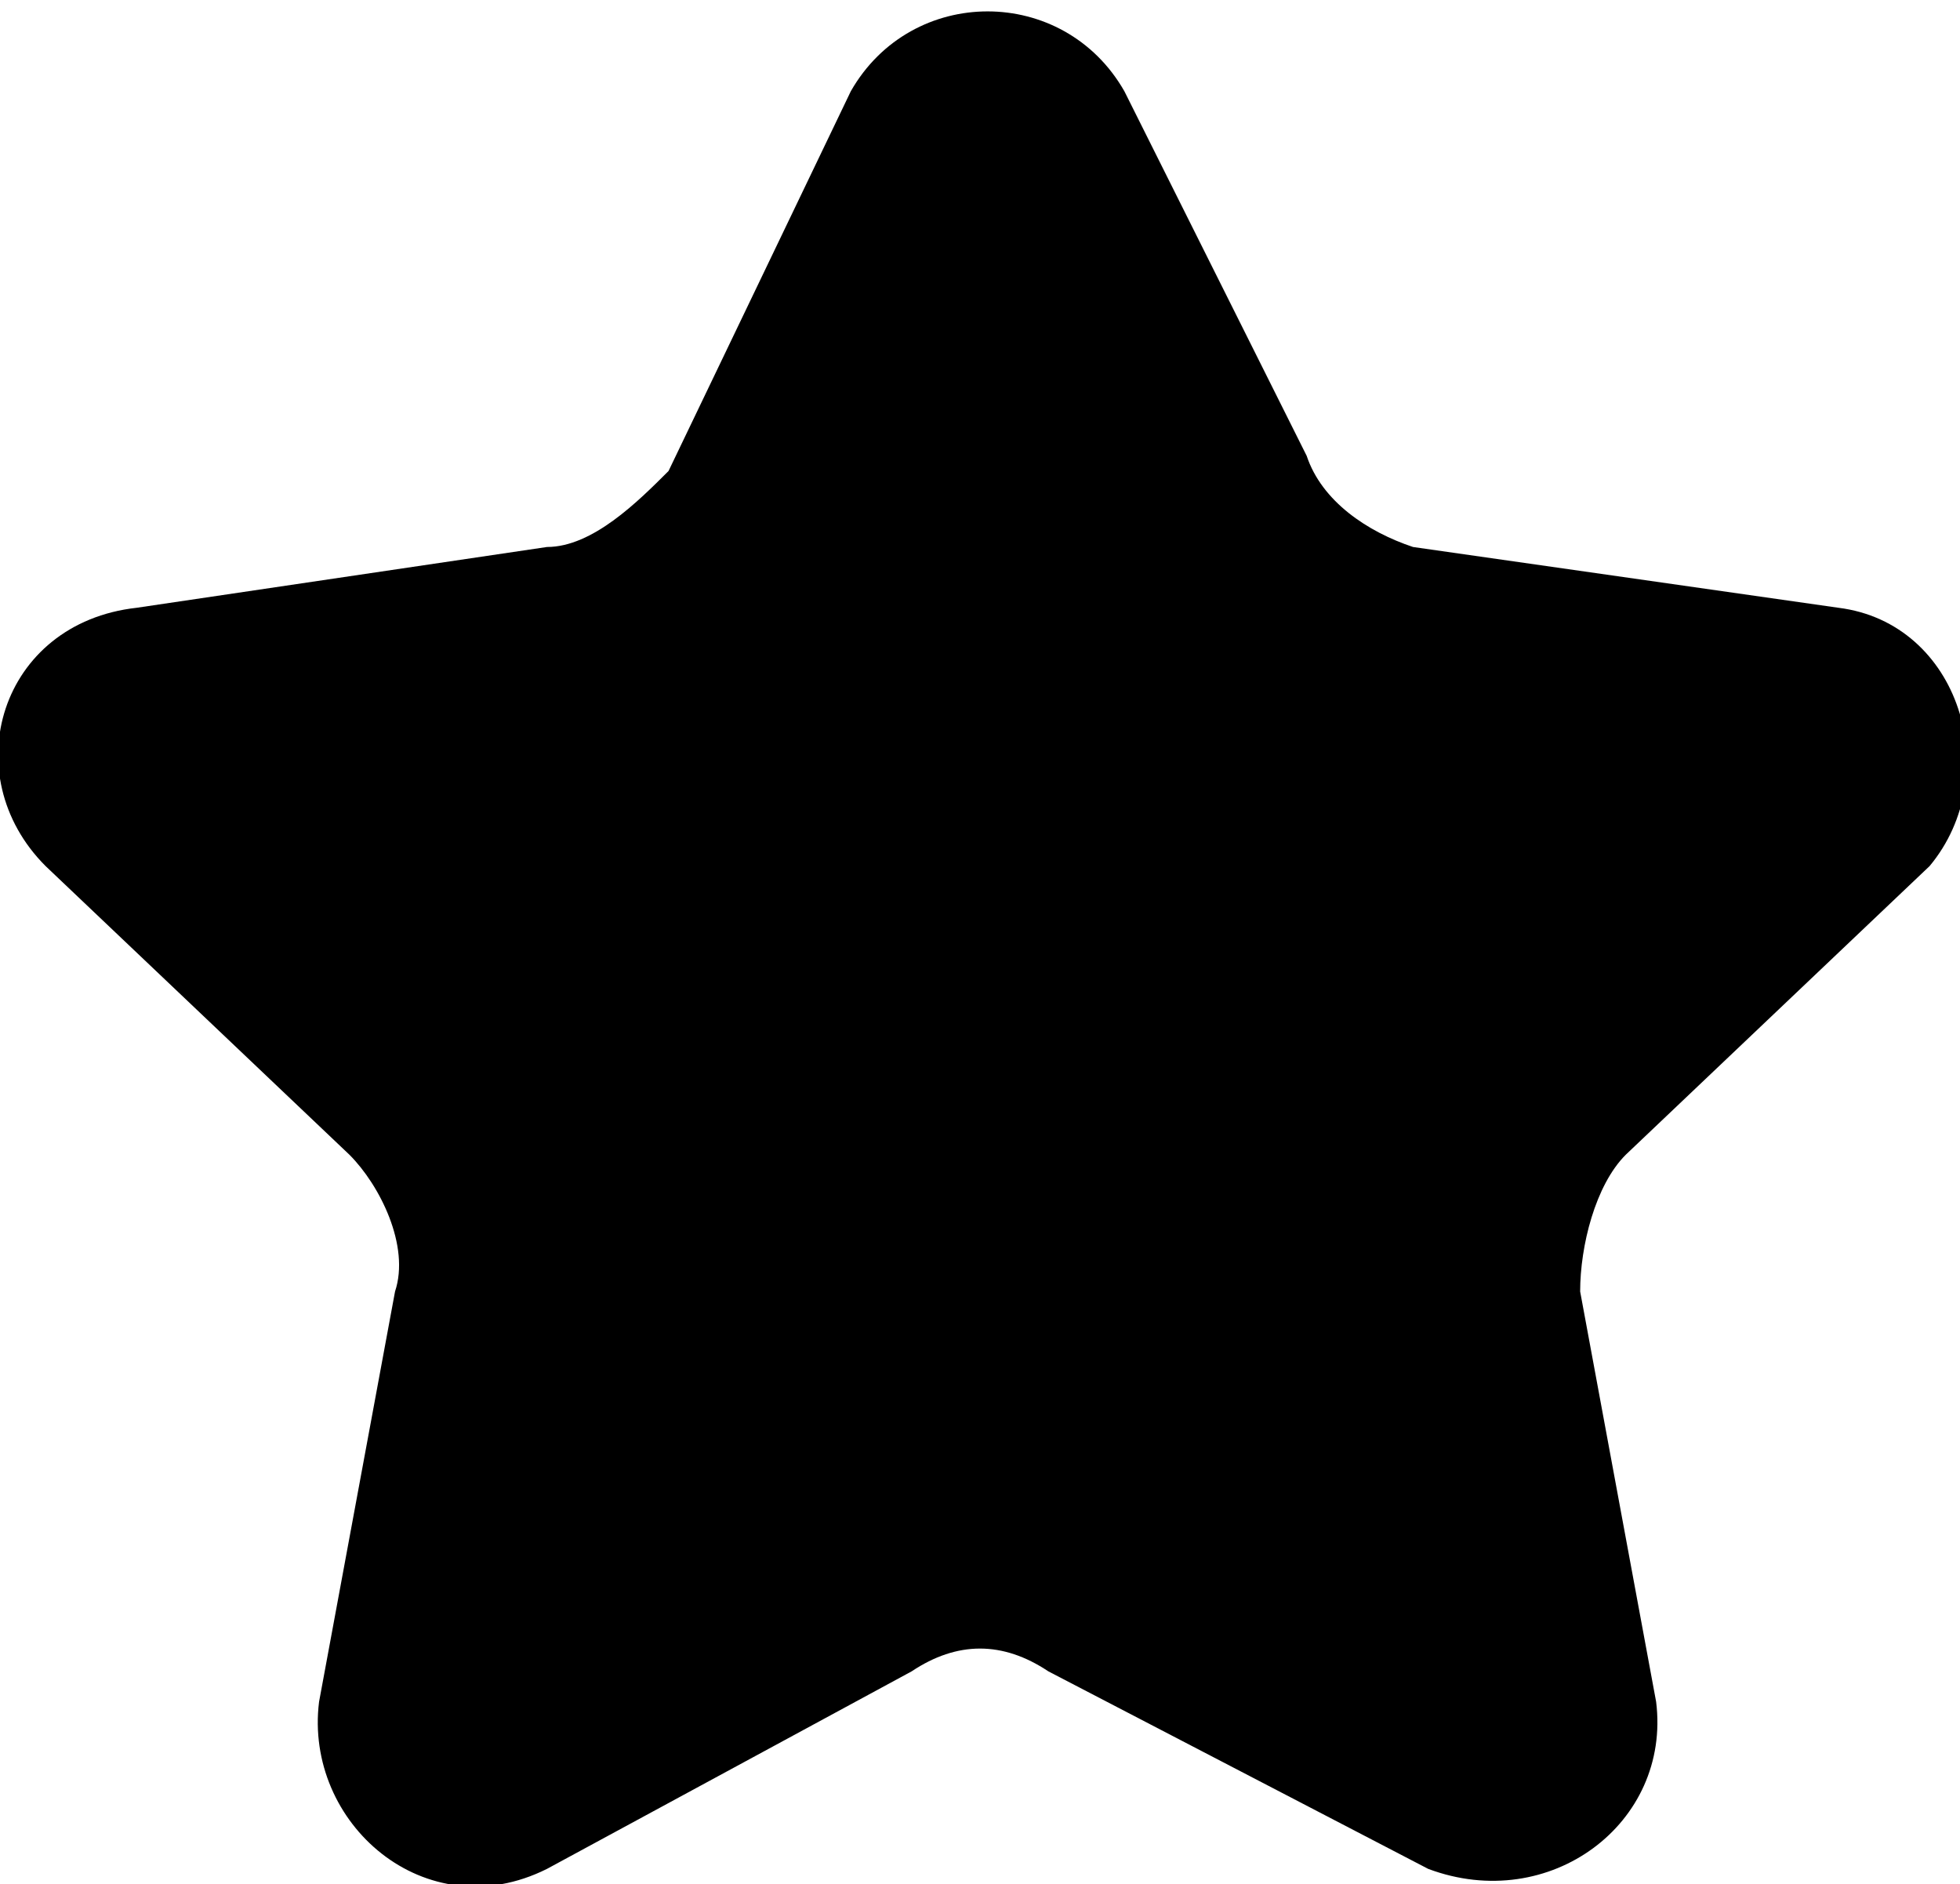 <?xml version="1.0" encoding="utf-8"?>
<!-- Generator: Adobe Illustrator 21.1.0, SVG Export Plug-In . SVG Version: 6.00 Build 0)  -->
<svg version="1.1" id="Слой_1" xmlns="http://www.w3.org/2000/svg" xmlns:xlink="http://www.w3.org/1999/xlink" x="0px" y="0px"
	 viewBox="0 0 12.9 12.4" style="enable-background:new 0 0 12.9 12.4;" xml:space="preserve">
<path d="M5.6,0.6c0.4-0.7,1.4-0.7,1.8,0L8.6,3C8.7,3.3,9,3.5,9.3,3.6L12.1,4c0.8,0.1,1.1,1.1,0.6,1.7l-2,1.9
	c-0.2,0.2-0.3,0.6-0.3,0.9l0.5,2.7c0.1,0.8-0.7,1.4-1.5,1.1L6.9,11c-0.3-0.2-0.6-0.2-0.9,0l-2.4,1.3C2.8,12.7,2,12,2.1,11.2l0.5-2.7
	c0.1-0.3-0.1-0.7-0.3-0.9l-2-1.9C-0.3,5.1,0,4.1,0.9,4l2.7-0.4c0.3,0,0.6-0.3,0.8-0.5L5.6,0.6z"/>
</svg>
